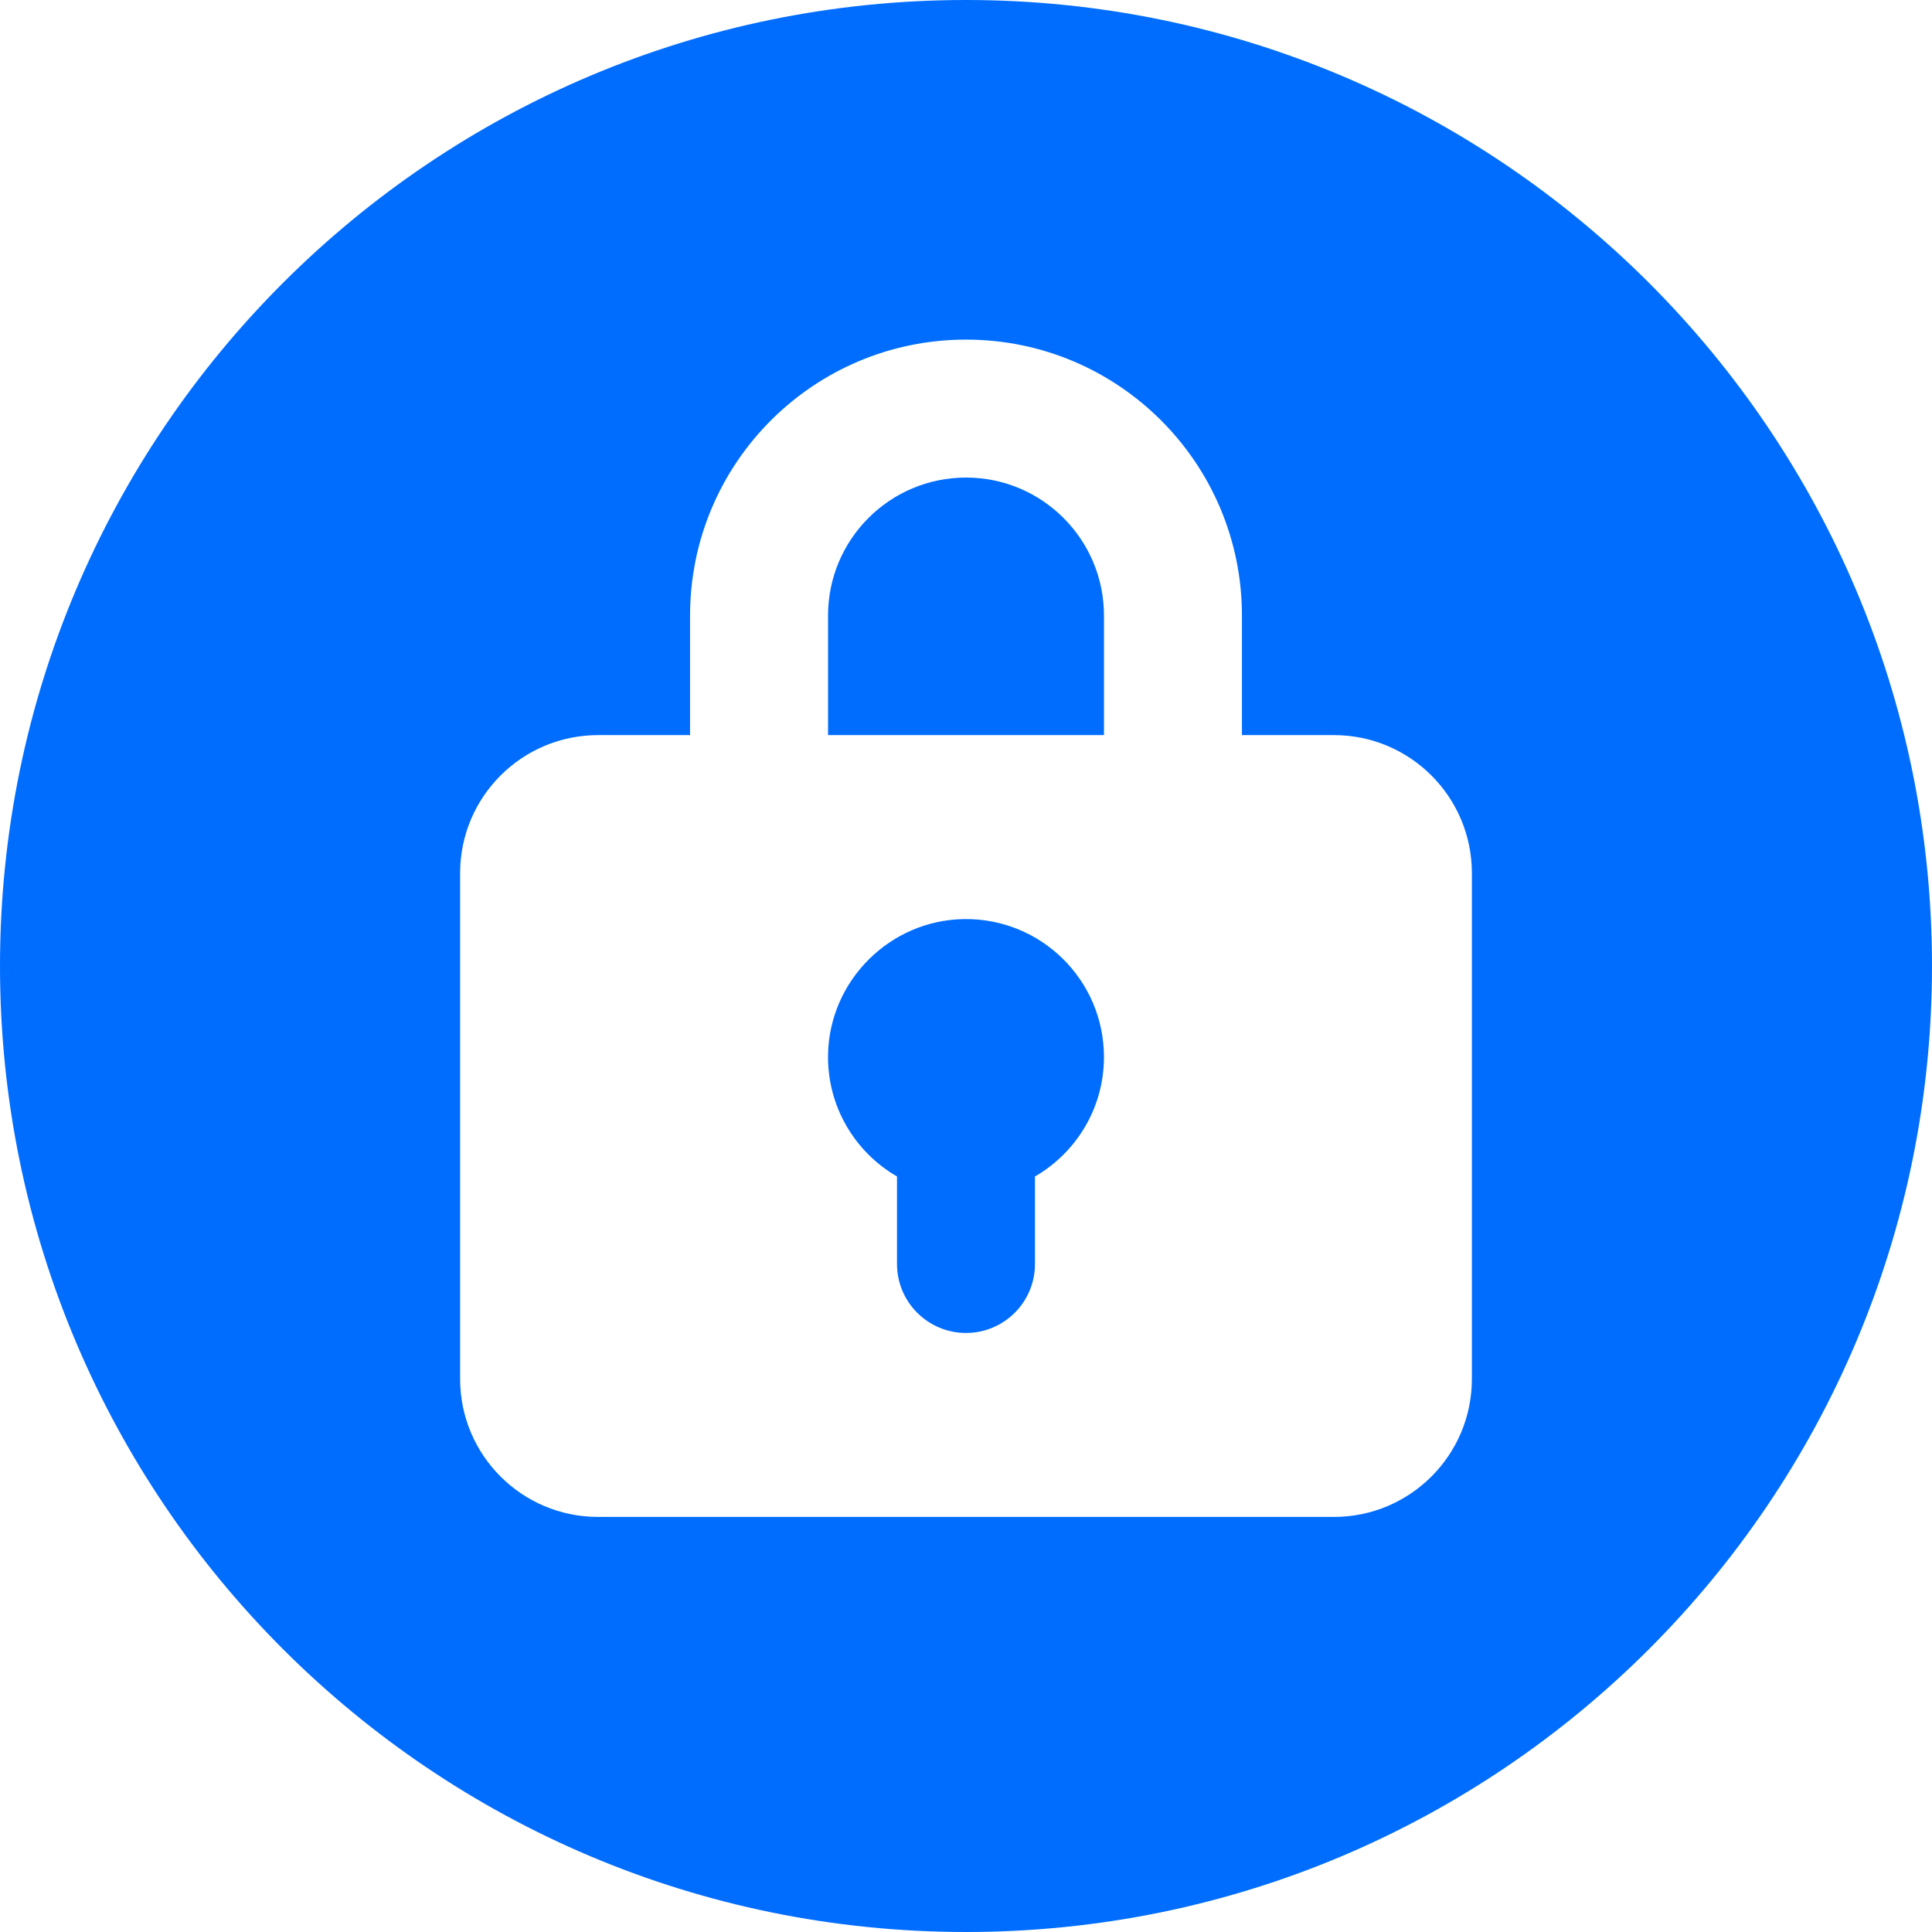 <svg xmlns="http://www.w3.org/2000/svg" xmlns:xlink="http://www.w3.org/1999/xlink" width="500" zoomAndPan="magnify" viewBox="0 0 375 375" height="500" preserveAspectRatio="xMidYMid meet" version="1.0"><path fill="#006dff" d="M 187.5 92.695 C 172.711 92.695 160.723 104.688 160.723 119.477 L 160.723 142.684 L 214.281 142.684 L 214.281 119.477 C 214.277 104.688 202.289 92.695 187.5 92.695 Z M 187.5 92.695 " fill-opacity="1" fill-rule="nonzero"/><path fill="#006dff" d="M 187.105 178.395 C 172.793 178.598 161.039 190.258 160.727 204.57 C 160.504 214.73 165.945 223.633 174.109 228.355 L 174.109 245.34 C 174.109 252.734 180.105 258.727 187.5 258.727 C 194.895 258.727 200.887 252.734 200.887 245.34 L 200.887 228.355 C 208.891 223.727 214.277 215.078 214.277 205.168 C 214.277 190.25 202.074 178.176 187.105 178.395 Z M 187.105 178.395 " fill-opacity="1" fill-rule="nonzero"/><path fill="#006dff" d="M 187.5 0 C 83.945 0 0 83.945 0 187.5 C 0 291.055 83.945 375 187.5 375 C 291.055 375 375 291.055 375 187.5 C 375 83.945 291.055 0 187.5 0 Z M 285.691 267.656 C 285.691 282.445 273.699 294.434 258.91 294.434 L 116.09 294.434 C 101.301 294.434 89.309 282.445 89.309 267.656 L 89.309 169.465 C 89.309 154.676 101.301 142.684 116.09 142.684 L 133.941 142.684 L 133.941 119.477 C 133.941 89.898 157.922 65.918 187.5 65.918 C 217.078 65.918 241.059 89.898 241.059 119.477 L 241.059 142.684 L 258.91 142.684 C 273.699 142.684 285.691 154.676 285.691 169.465 Z M 285.691 267.656 " fill-opacity="1" fill-rule="nonzero"/></svg>